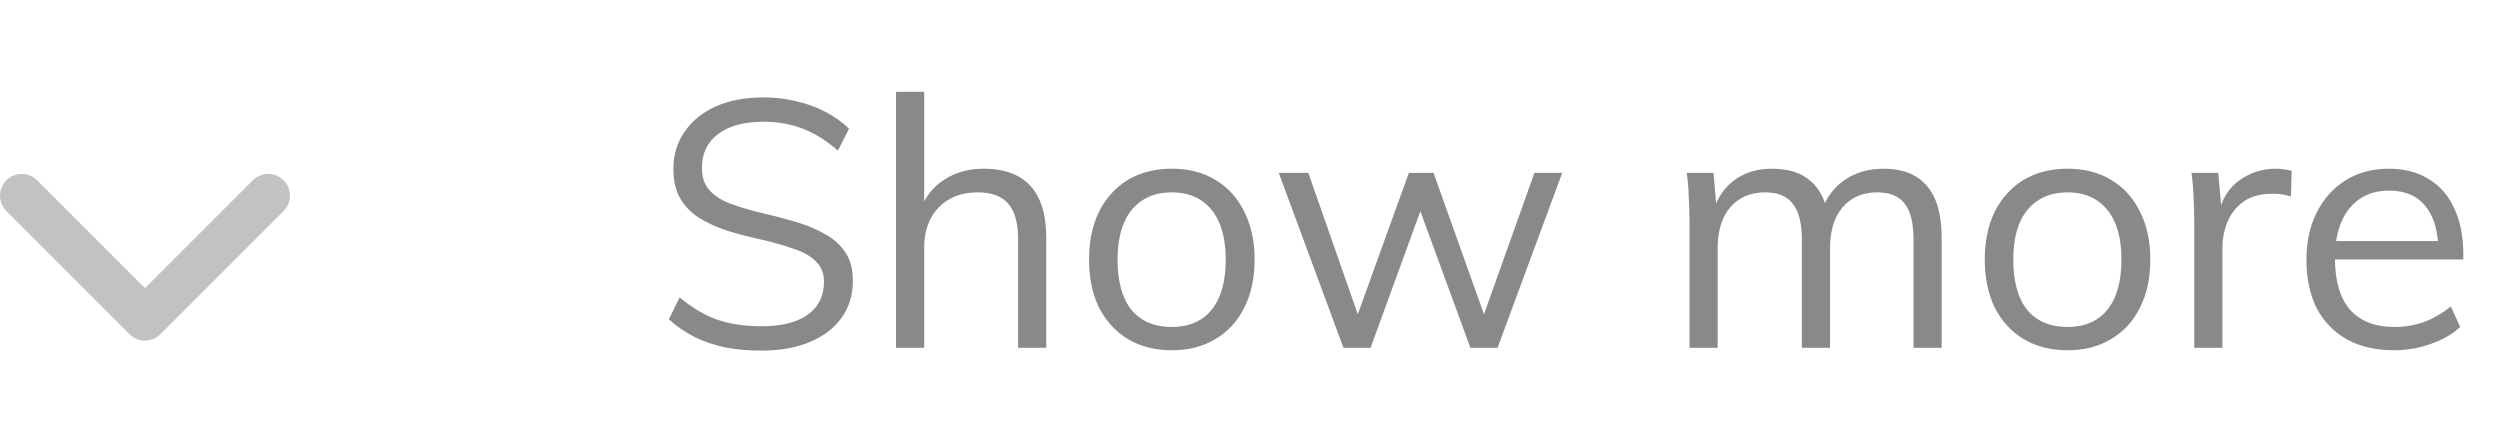 <svg width="115" height="20" viewBox="0 0 115 20" fill="none" xmlns="http://www.w3.org/2000/svg">
<path d="M35.024 16.128C34.437 16.128 33.888 16.08 33.376 15.984C32.864 15.877 32.389 15.717 31.952 15.504C31.515 15.28 31.12 15.008 30.768 14.688L31.264 13.68C31.84 14.16 32.416 14.501 32.992 14.704C33.579 14.907 34.261 15.008 35.04 15.008C35.947 15.008 36.651 14.832 37.152 14.48C37.653 14.117 37.904 13.611 37.904 12.96C37.904 12.565 37.776 12.251 37.52 12.016C37.275 11.771 36.933 11.579 36.496 11.44C36.069 11.291 35.584 11.152 35.04 11.024C34.496 10.907 33.979 10.773 33.488 10.624C32.997 10.464 32.56 10.267 32.176 10.032C31.803 9.797 31.509 9.499 31.296 9.136C31.083 8.773 30.976 8.32 30.976 7.776C30.976 7.125 31.147 6.555 31.488 6.064C31.829 5.563 32.309 5.173 32.928 4.896C33.547 4.619 34.277 4.48 35.12 4.48C35.643 4.48 36.144 4.539 36.624 4.656C37.104 4.763 37.547 4.923 37.952 5.136C38.368 5.349 38.736 5.611 39.056 5.92L38.544 6.928C38.021 6.469 37.483 6.133 36.928 5.92C36.373 5.707 35.771 5.6 35.12 5.6C34.235 5.6 33.541 5.787 33.04 6.16C32.539 6.533 32.288 7.056 32.288 7.728C32.288 8.144 32.4 8.48 32.624 8.736C32.848 8.992 33.163 9.2 33.568 9.36C33.973 9.509 34.437 9.648 34.96 9.776C35.515 9.904 36.048 10.043 36.56 10.192C37.072 10.341 37.525 10.528 37.92 10.752C38.325 10.965 38.645 11.248 38.88 11.6C39.115 11.941 39.232 12.379 39.232 12.912C39.232 13.563 39.061 14.128 38.72 14.608C38.379 15.088 37.893 15.461 37.264 15.728C36.635 15.995 35.888 16.128 35.024 16.128ZM41.217 16V4.224H42.513V9.584L42.305 9.744C42.529 9.093 42.902 8.603 43.425 8.272C43.947 7.931 44.55 7.76 45.233 7.76C47.163 7.76 48.129 8.821 48.129 10.944V16H46.833V11.008C46.833 10.261 46.683 9.717 46.385 9.376C46.086 9.024 45.617 8.848 44.977 8.848C44.23 8.848 43.633 9.077 43.185 9.536C42.737 9.995 42.513 10.613 42.513 11.392V16H41.217ZM53.904 16.112C53.136 16.112 52.464 15.941 51.888 15.6C51.323 15.259 50.88 14.779 50.56 14.16C50.251 13.531 50.096 12.789 50.096 11.936C50.096 11.093 50.251 10.357 50.56 9.728C50.88 9.099 51.323 8.613 51.888 8.272C52.464 7.931 53.136 7.76 53.904 7.76C54.672 7.76 55.339 7.931 55.904 8.272C56.48 8.613 56.923 9.099 57.232 9.728C57.552 10.357 57.712 11.093 57.712 11.936C57.712 12.789 57.552 13.531 57.232 14.16C56.923 14.779 56.48 15.259 55.904 15.6C55.339 15.941 54.672 16.112 53.904 16.112ZM53.904 15.04C54.694 15.04 55.301 14.779 55.728 14.256C56.166 13.723 56.384 12.949 56.384 11.936C56.384 10.944 56.166 10.181 55.728 9.648C55.291 9.115 54.683 8.848 53.904 8.848C53.126 8.848 52.512 9.115 52.064 9.648C51.627 10.181 51.408 10.944 51.408 11.936C51.408 12.949 51.621 13.723 52.048 14.256C52.486 14.779 53.104 15.04 53.904 15.04ZM61.799 16L58.823 7.952H60.183L62.663 15.04H62.247L64.807 7.952H65.943L68.471 15.04H68.055L70.583 7.952H71.863L68.887 16H67.639L64.983 8.752H65.687L63.047 16H61.799ZM77.717 16V10.208C77.717 9.835 77.706 9.461 77.685 9.088C77.674 8.704 77.642 8.325 77.589 7.952H78.821L78.965 9.616L78.805 9.728C78.997 9.099 79.327 8.613 79.797 8.272C80.277 7.931 80.842 7.76 81.493 7.76C82.271 7.76 82.874 7.952 83.301 8.336C83.738 8.72 84.015 9.307 84.133 10.096L83.749 9.888C83.919 9.237 84.261 8.72 84.773 8.336C85.295 7.952 85.919 7.76 86.645 7.76C87.53 7.76 88.197 8.027 88.645 8.56C89.093 9.083 89.317 9.877 89.317 10.944V16H88.021V11.008C88.021 10.261 87.887 9.717 87.621 9.376C87.354 9.024 86.933 8.848 86.357 8.848C85.685 8.848 85.151 9.077 84.757 9.536C84.373 9.995 84.181 10.619 84.181 11.408V16H82.885V11.008C82.885 10.261 82.746 9.717 82.469 9.376C82.202 9.024 81.781 8.848 81.205 8.848C80.522 8.848 79.983 9.077 79.589 9.536C79.205 9.995 79.013 10.619 79.013 11.408V16H77.717ZM95.107 16.112C94.339 16.112 93.667 15.941 93.091 15.6C92.526 15.259 92.083 14.779 91.763 14.16C91.454 13.531 91.299 12.789 91.299 11.936C91.299 11.093 91.454 10.357 91.763 9.728C92.083 9.099 92.526 8.613 93.091 8.272C93.667 7.931 94.339 7.76 95.107 7.76C95.875 7.76 96.542 7.931 97.107 8.272C97.683 8.613 98.126 9.099 98.435 9.728C98.755 10.357 98.915 11.093 98.915 11.936C98.915 12.789 98.755 13.531 98.435 14.16C98.126 14.779 97.683 15.259 97.107 15.6C96.542 15.941 95.875 16.112 95.107 16.112ZM95.107 15.04C95.897 15.04 96.505 14.779 96.931 14.256C97.369 13.723 97.587 12.949 97.587 11.936C97.587 10.944 97.369 10.181 96.931 9.648C96.494 9.115 95.886 8.848 95.107 8.848C94.329 8.848 93.715 9.115 93.267 9.648C92.83 10.181 92.611 10.944 92.611 11.936C92.611 12.949 92.825 13.723 93.251 14.256C93.689 14.779 94.307 15.04 95.107 15.04ZM100.936 16V10.208C100.936 9.835 100.925 9.461 100.904 9.088C100.893 8.704 100.861 8.325 100.808 7.952H102.039L102.216 9.936L102.039 9.888C102.189 9.184 102.509 8.656 103 8.304C103.501 7.941 104.061 7.76 104.68 7.76C104.818 7.76 104.946 7.771 105.064 7.792C105.192 7.803 105.309 7.824 105.416 7.856L105.384 9.04C105.138 8.955 104.856 8.912 104.536 8.912C103.981 8.912 103.533 9.035 103.192 9.28C102.861 9.525 102.616 9.84 102.456 10.224C102.306 10.597 102.232 10.992 102.232 11.408V16H100.936ZM113.168 15.04C112.816 15.371 112.363 15.632 111.808 15.824C111.264 16.016 110.704 16.112 110.128 16.112C109.296 16.112 108.576 15.947 107.968 15.616C107.371 15.285 106.907 14.811 106.576 14.192C106.256 13.563 106.096 12.816 106.096 11.952C106.096 11.12 106.256 10.389 106.576 9.76C106.896 9.131 107.339 8.64 107.904 8.288C108.48 7.936 109.141 7.76 109.888 7.76C110.603 7.76 111.216 7.92 111.728 8.24C112.24 8.549 112.629 8.997 112.896 9.584C113.173 10.171 113.312 10.875 113.312 11.696V11.936H107.232V11.088H112.576L112.16 11.68C112.181 10.741 111.995 10.021 111.6 9.52C111.216 9.019 110.651 8.768 109.904 8.768C109.125 8.768 108.512 9.045 108.064 9.6C107.627 10.144 107.408 10.901 107.408 11.872C107.408 12.917 107.637 13.707 108.096 14.24C108.565 14.773 109.248 15.04 110.144 15.04C110.613 15.04 111.061 14.965 111.488 14.816C111.925 14.656 112.341 14.416 112.736 14.096L113.168 15.04Z" fill="#898989"/>
<path opacity="0.24" d="M6.669 13.255L11.619 8.305C11.87 8.045 12.242 7.941 12.592 8.033C12.941 8.124 13.214 8.397 13.306 8.747C13.398 9.096 13.293 9.468 13.033 9.719L7.376 15.376C6.986 15.767 6.353 15.767 5.962 15.376L0.305 9.719C0.045 9.468 -0.059 9.096 0.033 8.747C0.124 8.397 0.397 8.124 0.747 8.033C1.096 7.941 1.468 8.045 1.719 8.305L6.669 13.255Z" fill="black"/>
</svg>
